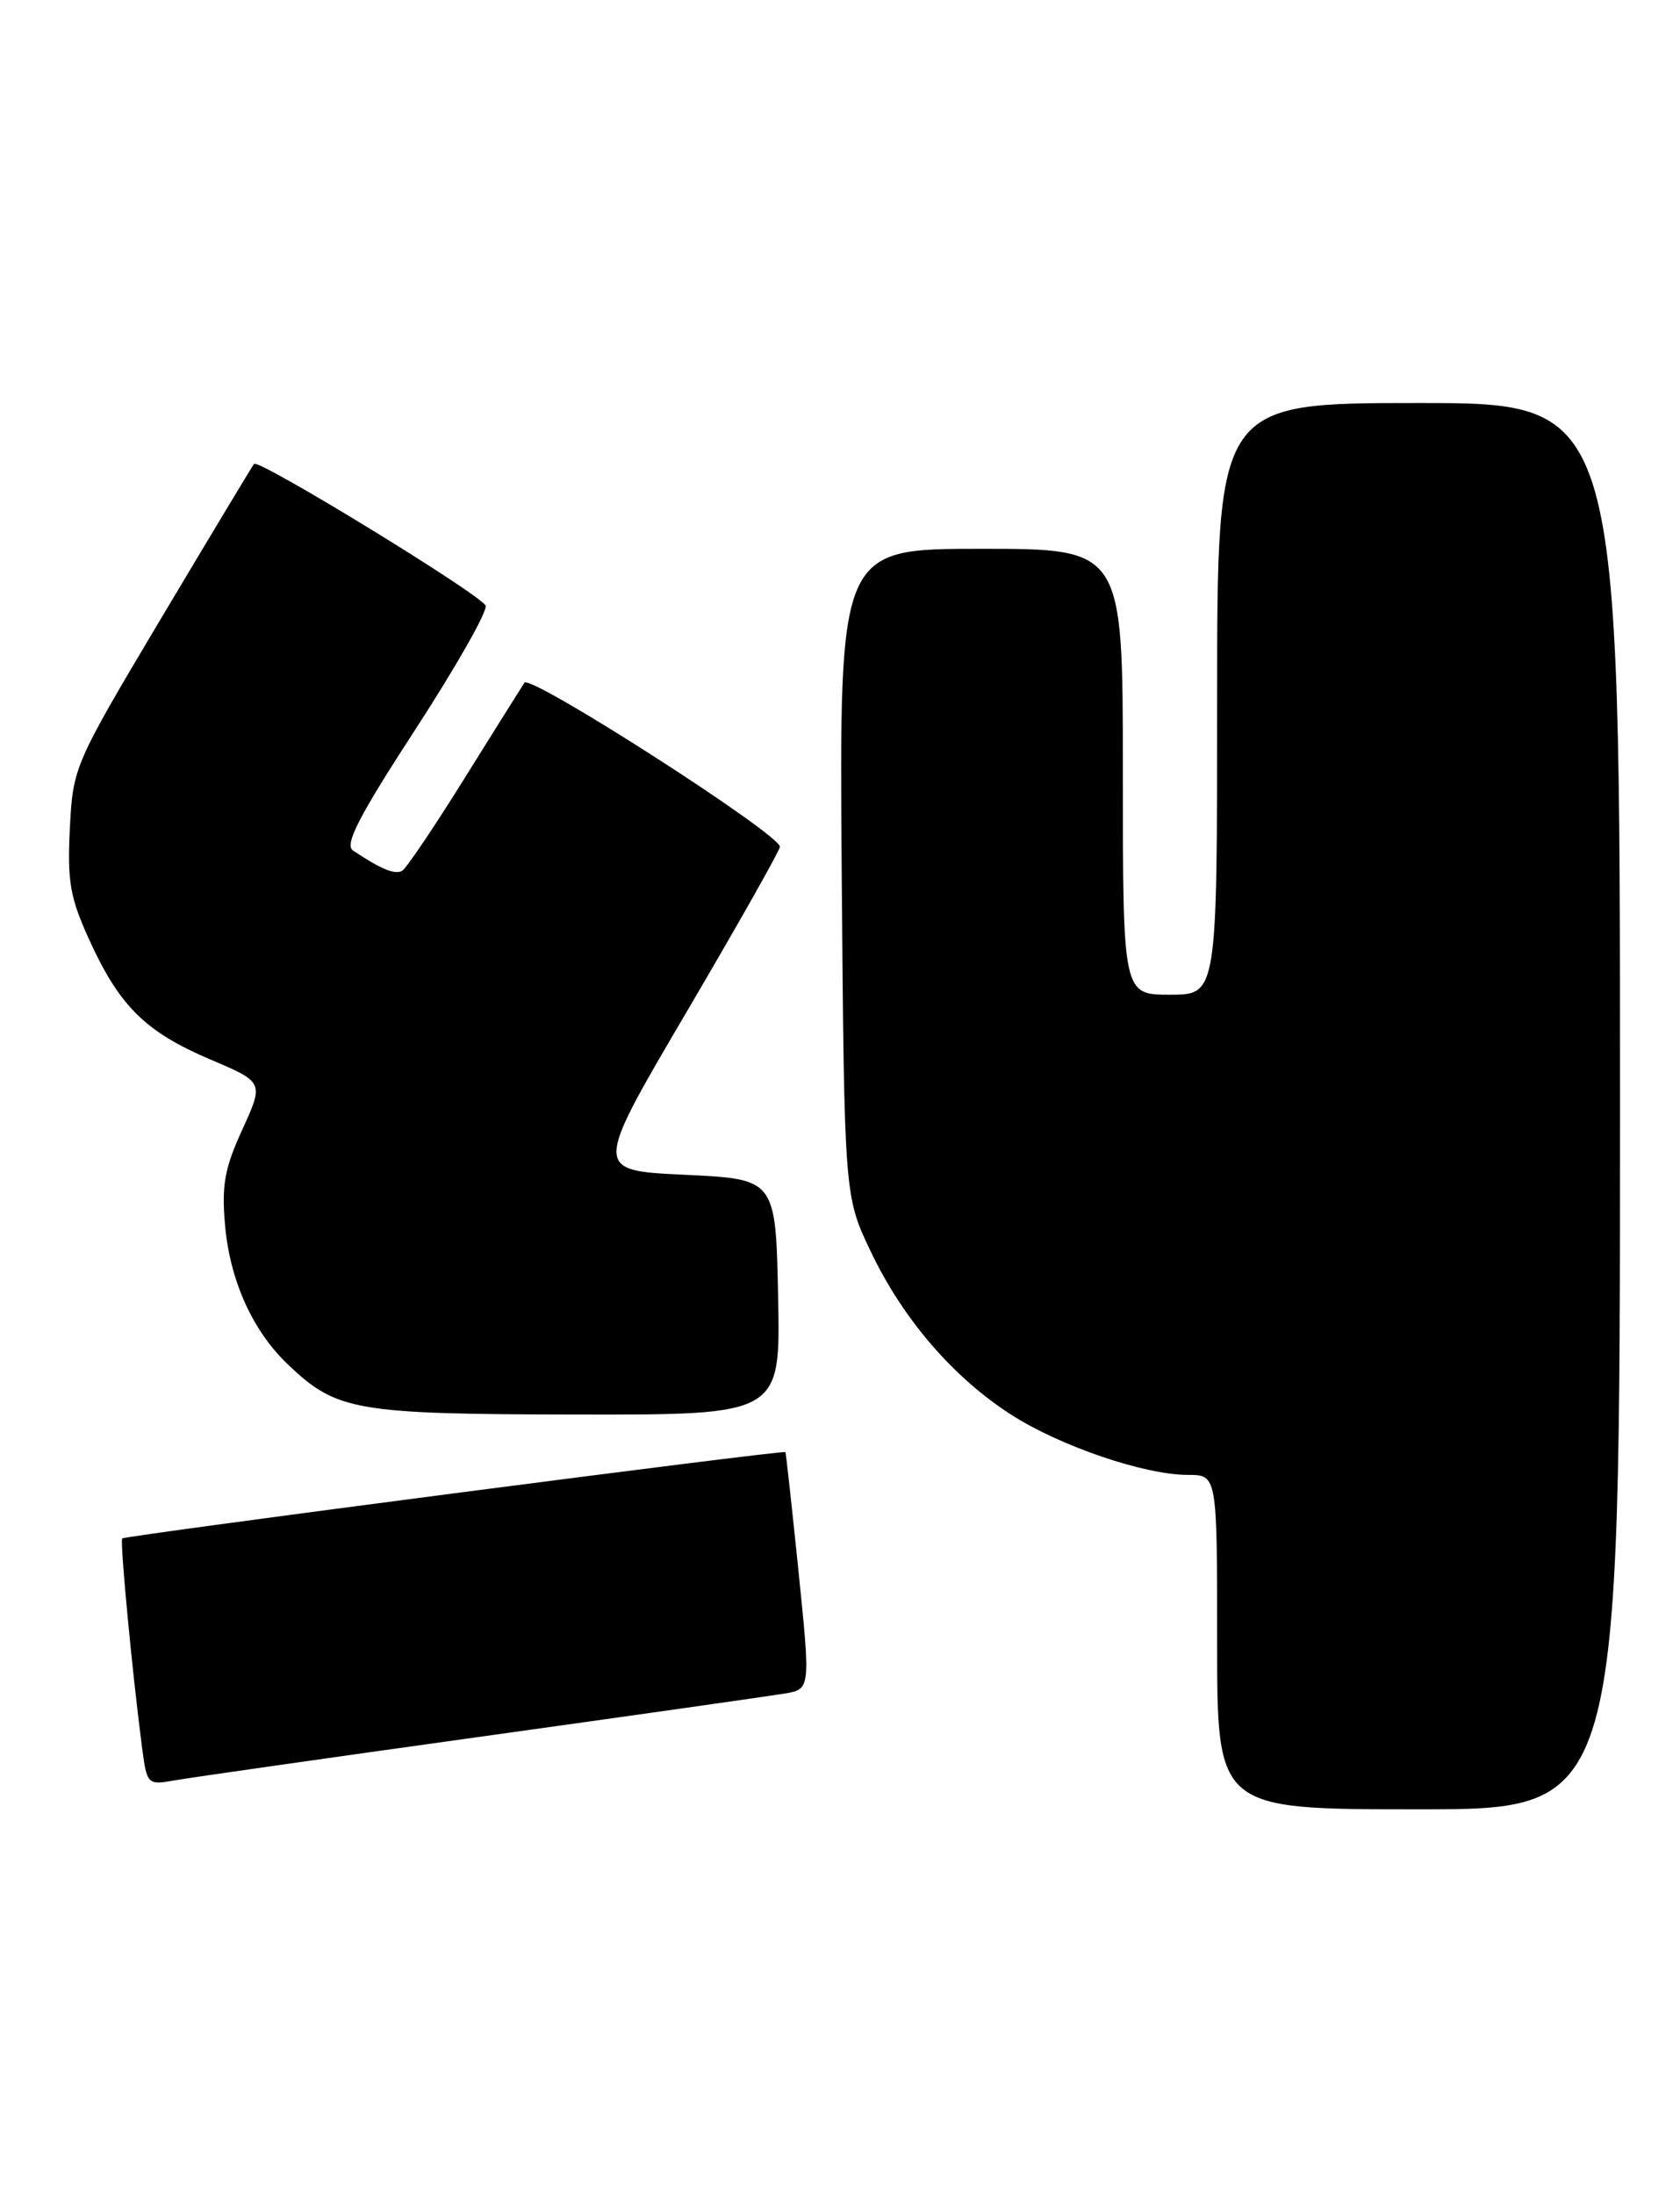 <?xml version="1.0" encoding="UTF-8" standalone="no"?>
<!DOCTYPE svg PUBLIC "-//W3C//DTD SVG 1.1//EN" "http://www.w3.org/Graphics/SVG/1.1/DTD/svg11.dtd" >
<svg xmlns="http://www.w3.org/2000/svg" xmlns:xlink="http://www.w3.org/1999/xlink" version="1.1" viewBox="0 0 196 256">
 <g >
 <path fill="currentColor"
d=" M 189.00 129.00 C 189.00 47.00 189.00 47.00 165.50 47.00 C 142.00 47.00 142.00 47.00 142.00 81.50 C 142.00 116.00 142.00 116.00 136.50 116.00 C 131.00 116.00 131.00 116.00 131.00 90.00 C 131.00 64.00 131.00 64.00 114.45 64.00 C 97.91 64.00 97.91 64.00 98.20 101.75 C 98.50 139.50 98.50 139.50 101.61 146.00 C 105.37 153.86 111.23 160.66 117.99 164.99 C 123.69 168.65 133.53 172.00 138.59 172.00 C 142.00 172.00 142.00 172.00 142.00 191.50 C 142.00 211.00 142.00 211.00 165.50 211.00 C 189.00 211.00 189.00 211.00 189.00 129.00 Z  M 56.00 202.54 C 73.88 200.05 89.86 197.78 91.53 197.50 C 94.56 196.99 94.56 196.99 93.16 183.25 C 92.38 175.69 91.70 169.43 91.63 169.34 C 91.42 169.07 14.60 179.07 14.26 179.41 C 13.97 179.70 15.43 195.08 16.58 203.85 C 17.14 208.10 17.22 208.18 20.33 207.63 C 22.07 207.32 38.12 205.03 56.00 202.54 Z  M 90.78 151.25 C 90.50 137.50 90.50 137.50 79.87 137.00 C 69.23 136.50 69.23 136.50 80.11 118.00 C 86.09 107.83 90.99 99.16 90.99 98.75 C 91.01 97.29 61.87 78.59 61.18 79.62 C 60.81 80.19 57.65 85.22 54.16 90.82 C 50.68 96.41 47.42 101.24 46.93 101.54 C 46.11 102.05 44.44 101.37 41.18 99.18 C 40.16 98.50 41.87 95.19 48.49 85.02 C 53.23 77.72 56.91 71.25 56.65 70.63 C 56.13 69.36 30.16 53.47 29.64 54.10 C 29.45 54.32 24.63 62.34 18.91 71.92 C 8.62 89.19 8.52 89.41 8.15 96.60 C 7.84 102.81 8.17 104.70 10.45 109.68 C 13.97 117.37 16.99 120.34 24.53 123.55 C 30.79 126.21 30.79 126.21 28.27 131.73 C 26.19 136.26 25.84 138.25 26.26 142.94 C 26.85 149.42 29.50 155.26 33.66 159.19 C 39.30 164.54 41.48 164.92 67.28 164.96 C 91.06 165.00 91.06 165.00 90.78 151.25 Z "/>
</g>
</svg>